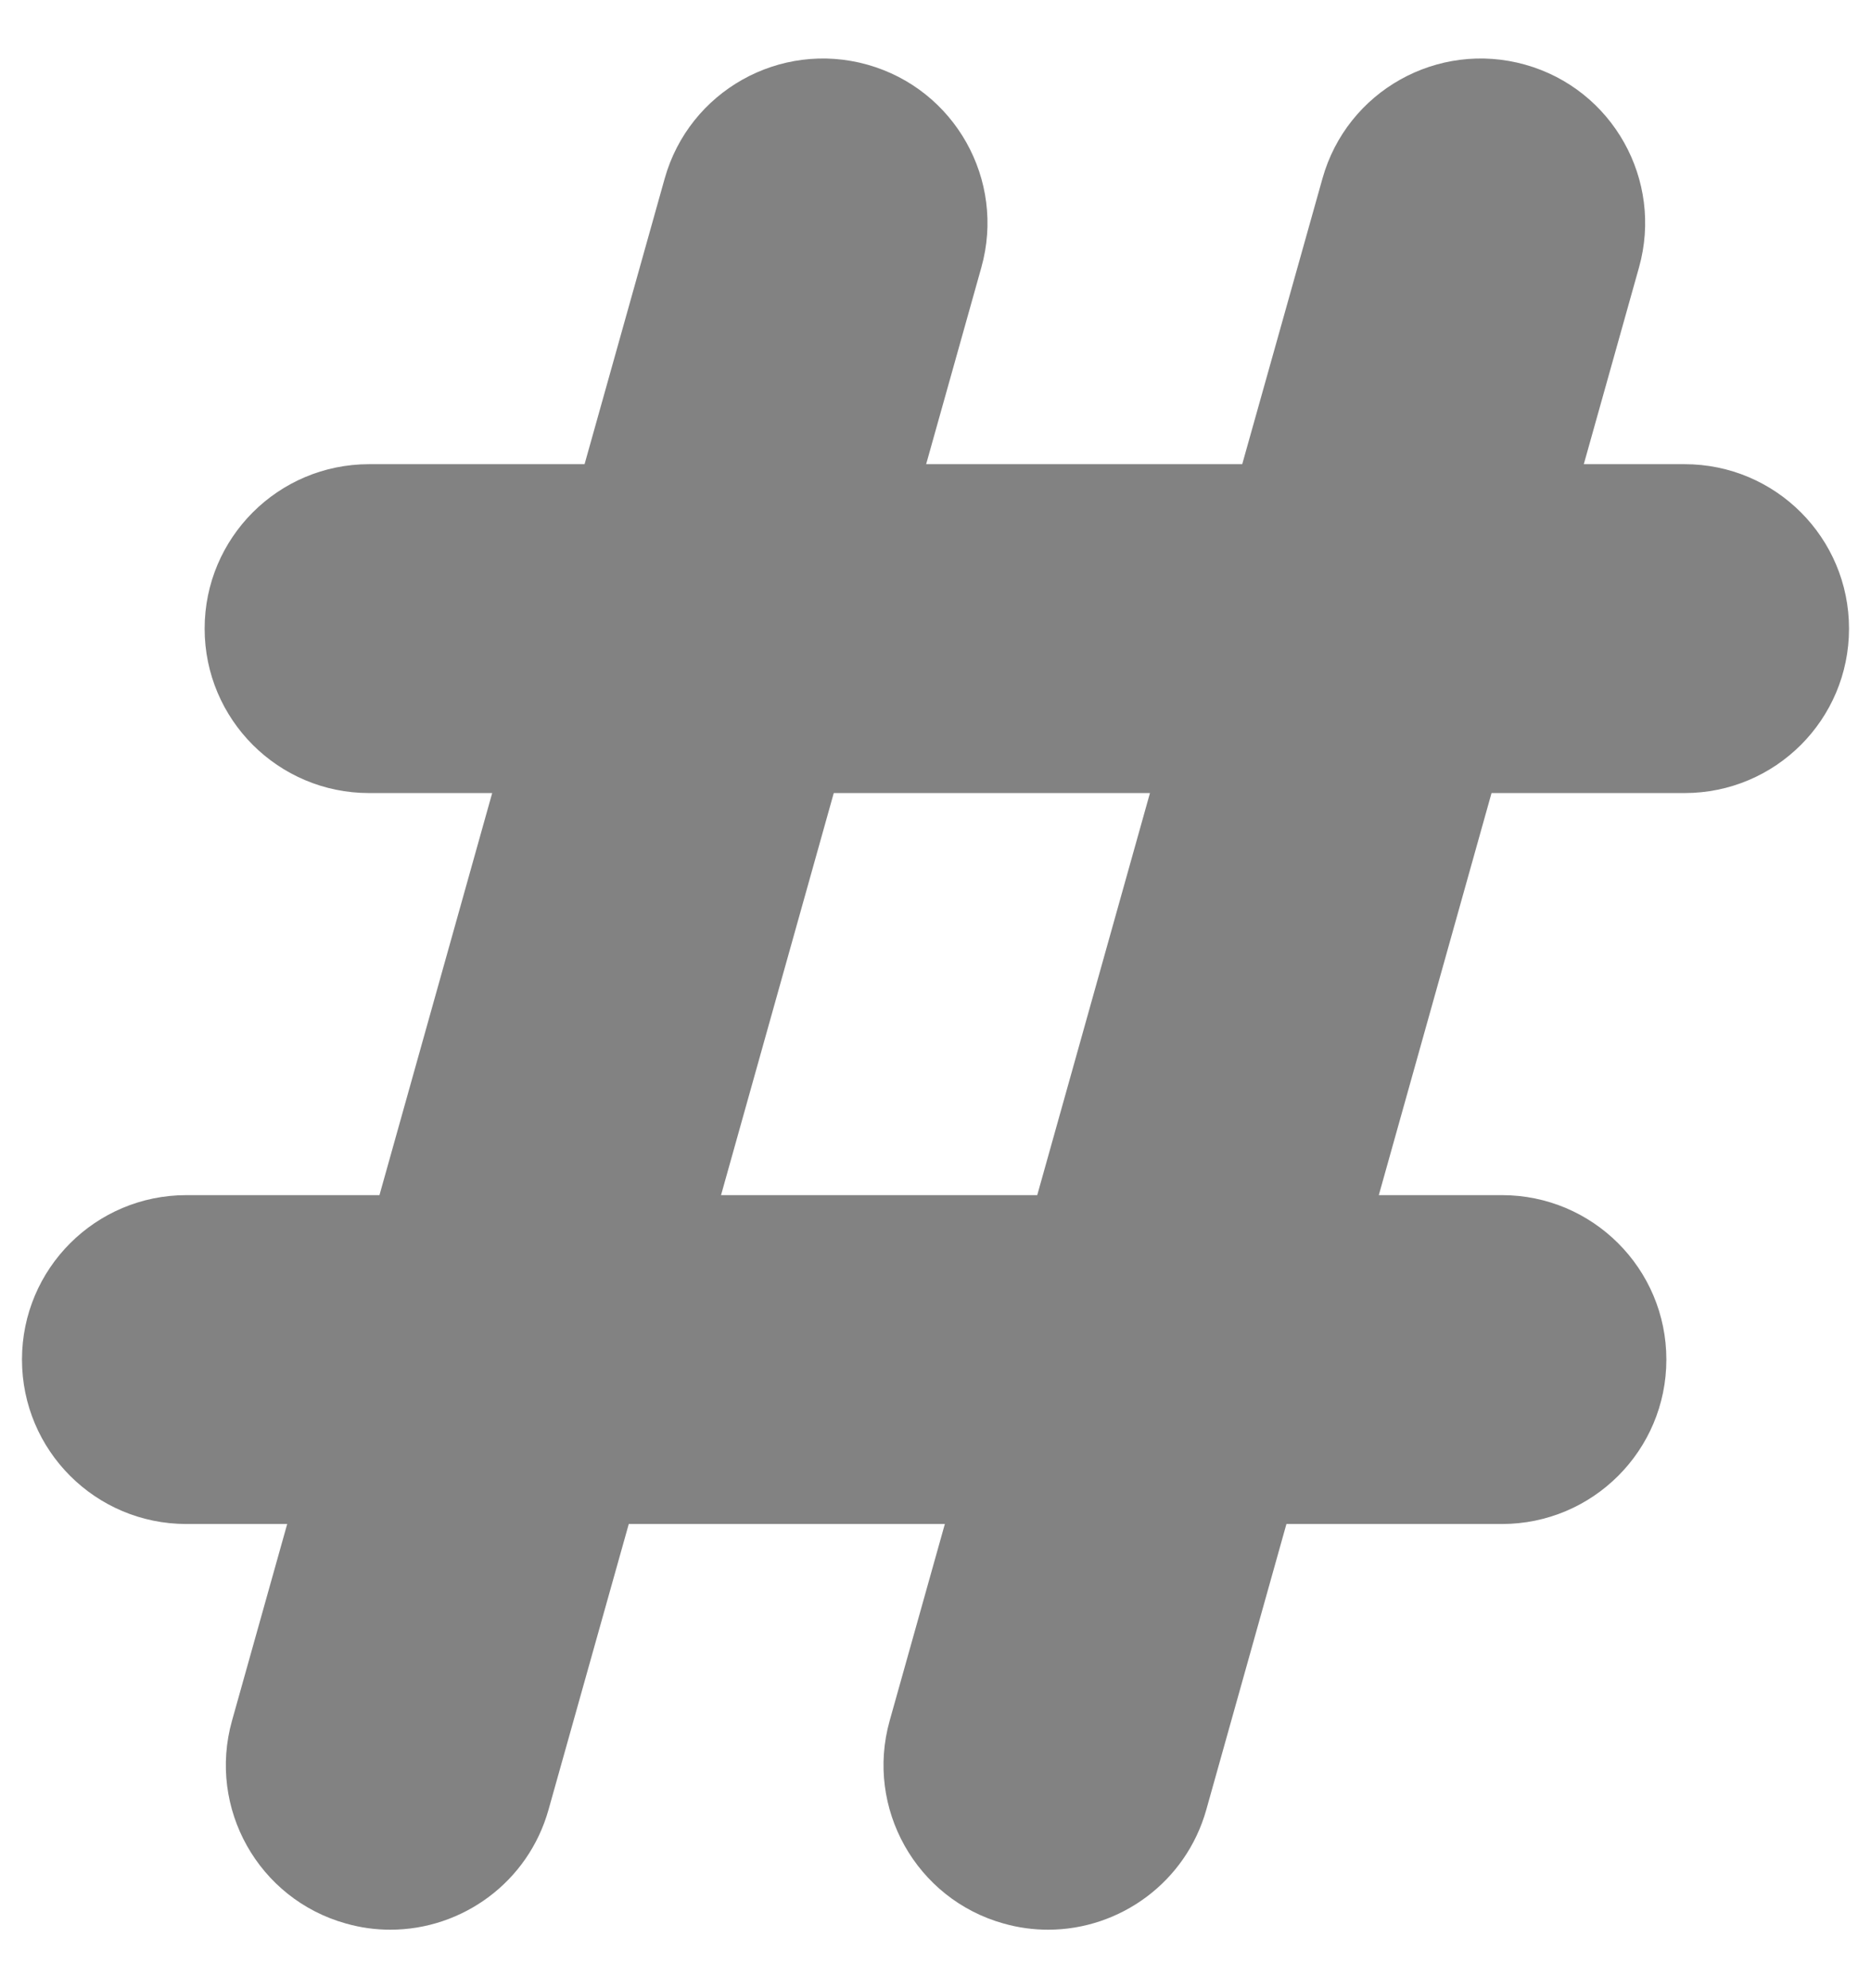 <svg width="16" height="17" viewBox="0 0 16 17" fill="none" xmlns="http://www.w3.org/2000/svg">
<g clip-path="url(#clip0_436_8896)">
<path d="M14.406 3.969H13.544L14.016 2.287C14.226 1.539 13.79 0.763 13.043 0.553C12.295 0.343 11.518 0.779 11.309 1.527L10.623 3.969H7.92L8.392 2.287C8.602 1.539 8.165 0.763 7.418 0.553C6.67 0.343 5.894 0.779 5.684 1.527L4.999 3.969H3.156C2.38 3.969 1.75 4.598 1.75 5.375C1.75 6.152 2.38 6.781 3.156 6.781H4.209L3.245 10.219H1.594C0.817 10.219 0.188 10.848 0.188 11.625C0.188 12.402 0.817 13.031 1.594 13.031H2.456L1.984 14.713C1.774 15.461 2.21 16.238 2.958 16.447C3.085 16.483 3.212 16.5 3.338 16.5C3.953 16.5 4.517 16.094 4.691 15.473L5.377 13.031H8.08L7.608 14.713C7.398 15.461 7.835 16.238 8.582 16.447C8.709 16.483 8.837 16.5 8.963 16.5C9.577 16.5 10.142 16.094 10.316 15.473L11.001 13.031H12.844C13.62 13.031 14.25 12.402 14.25 11.625C14.25 10.848 13.62 10.219 12.844 10.219H11.791L12.755 6.781H14.406C15.183 6.781 15.812 6.152 15.812 5.375C15.812 4.598 15.183 3.969 14.406 3.969ZM8.87 10.219H6.166L7.13 6.781H9.834L8.87 10.219Z" fill="#828282"/>
</g>
<defs>
<clipPath id="clip0_436_8896">
<rect width="16" height="16" fill="white" transform="translate(0 0.5)"/>
</clipPath>
</defs>
</svg>
